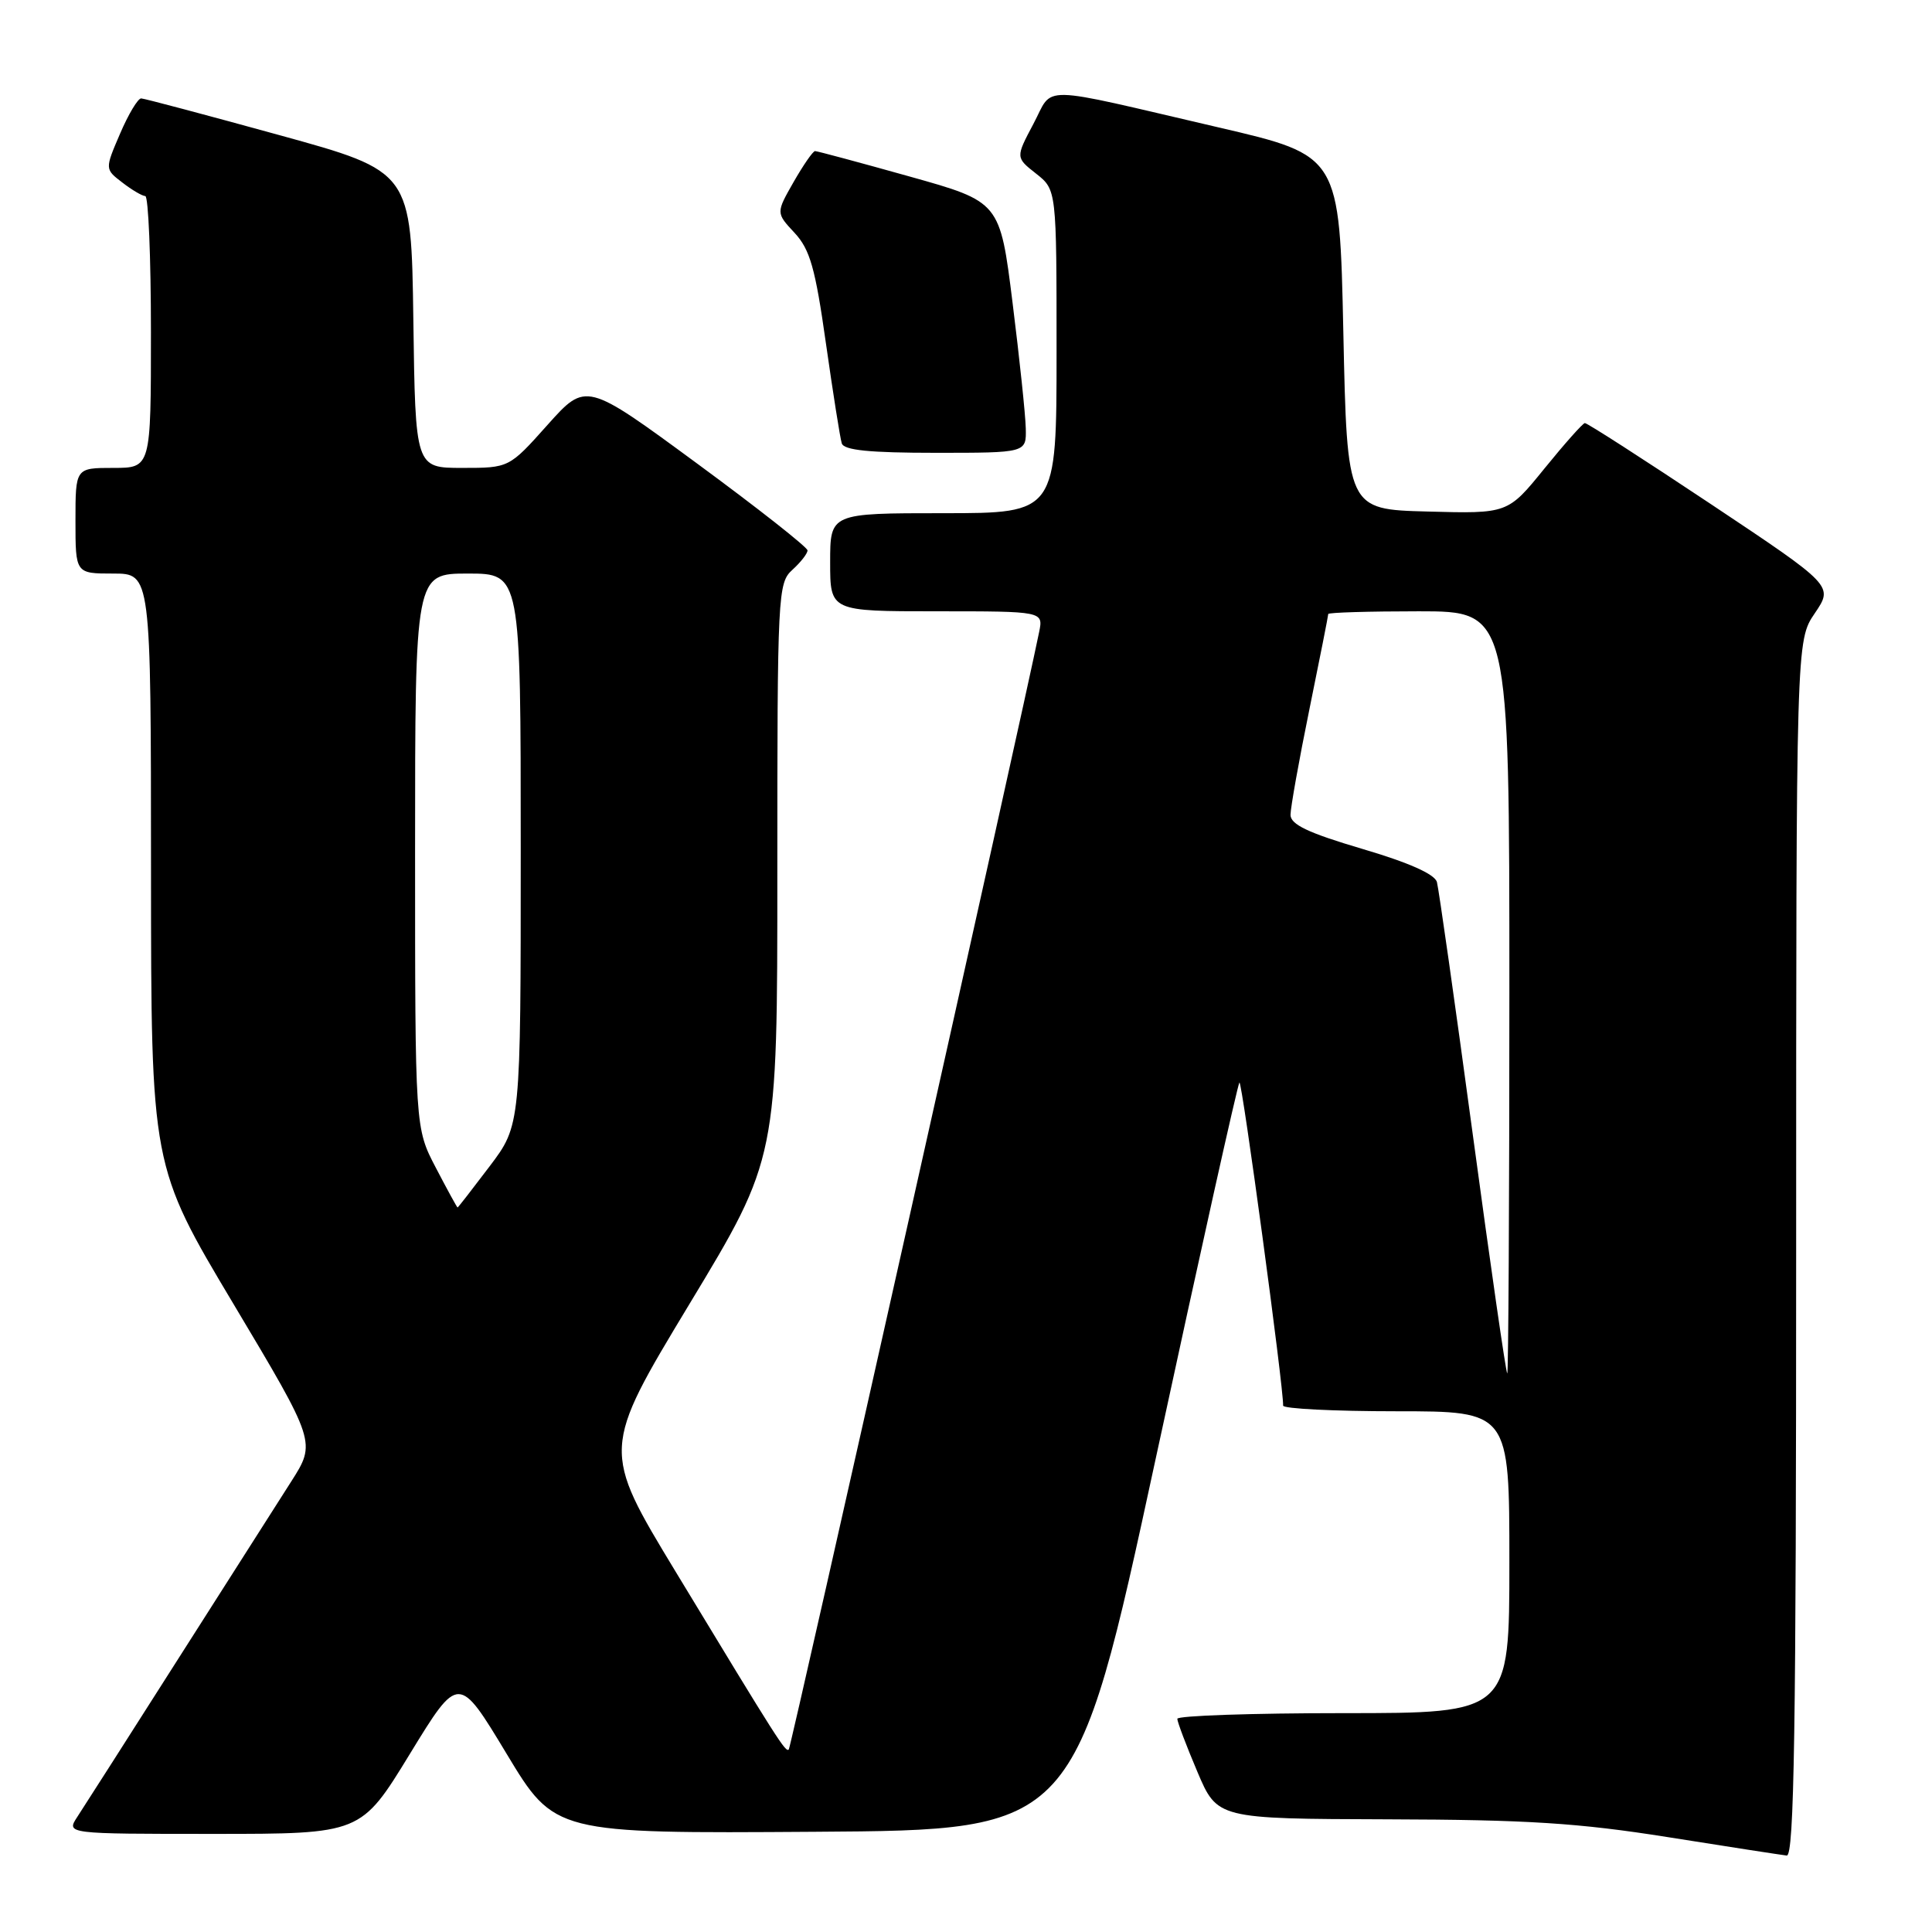 <?xml version="1.0" encoding="UTF-8" standalone="no"?>
<!DOCTYPE svg PUBLIC "-//W3C//DTD SVG 1.1//EN" "http://www.w3.org/Graphics/SVG/1.1/DTD/svg11.dtd" >
<svg xmlns="http://www.w3.org/2000/svg" xmlns:xlink="http://www.w3.org/1999/xlink" version="1.1" viewBox="0 0 256 256">
 <g >
 <path fill="currentColor"
d=" M 238.00 165.45 C 238.00 84.89 238.00 84.89 240.47 81.26 C 242.94 77.62 242.94 77.62 226.72 66.81 C 217.80 60.87 210.28 56.03 210.00 56.06 C 209.72 56.09 207.31 58.80 204.64 62.09 C 199.79 68.07 199.79 68.07 189.14 67.78 C 178.50 67.50 178.50 67.50 178.00 44.05 C 177.50 20.61 177.50 20.61 161.50 16.89 C 137.04 11.20 139.68 11.25 136.93 16.42 C 134.57 20.87 134.57 20.87 137.29 23.01 C 140.00 25.15 140.00 25.15 140.00 46.57 C 140.00 68.00 140.00 68.00 125.00 68.00 C 110.00 68.00 110.00 68.00 110.00 74.50 C 110.00 81.00 110.00 81.00 124.12 81.00 C 138.25 81.00 138.25 81.00 137.69 83.75 C 135.40 95.02 104.82 231.51 104.52 231.81 C 104.10 232.24 103.25 230.91 89.54 208.28 C 79.72 192.07 79.72 192.07 91.36 172.78 C 103.01 153.50 103.01 153.50 103.00 115.40 C 103.00 78.58 103.07 77.25 105.00 75.50 C 106.10 74.50 107.00 73.35 107.00 72.93 C 107.00 72.52 100.40 67.32 92.33 61.39 C 77.65 50.60 77.65 50.60 72.55 56.30 C 67.46 62.00 67.46 62.00 61.25 62.00 C 55.04 62.00 55.04 62.00 54.77 42.36 C 54.50 22.72 54.50 22.72 37.00 17.90 C 27.38 15.25 19.15 13.06 18.71 13.04 C 18.28 13.02 17.02 15.12 15.91 17.71 C 13.89 22.41 13.89 22.41 16.20 24.18 C 17.46 25.16 18.84 25.97 19.25 25.98 C 19.66 25.99 20.00 34.10 20.00 44.00 C 20.00 62.00 20.00 62.00 15.00 62.00 C 10.00 62.00 10.00 62.00 10.00 69.00 C 10.00 76.00 10.00 76.00 15.00 76.00 C 20.00 76.00 20.00 76.00 20.01 115.25 C 20.02 154.50 20.02 154.50 30.96 172.82 C 41.89 191.13 41.89 191.13 38.58 196.32 C 36.76 199.17 29.97 209.82 23.49 220.00 C 17.02 230.18 11.05 239.51 10.24 240.75 C 8.77 243.00 8.77 243.00 28.30 243.00 C 47.83 243.00 47.83 243.00 54.30 232.42 C 60.77 221.84 60.77 221.84 67.13 232.39 C 73.50 242.95 73.50 242.95 108.00 242.72 C 142.50 242.50 142.50 242.50 153.16 193.17 C 159.02 166.04 164.00 143.66 164.23 143.44 C 164.57 143.10 170.10 183.94 170.02 186.25 C 170.01 186.66 176.75 187.00 185.00 187.00 C 200.00 187.00 200.00 187.00 200.00 207.00 C 200.00 227.00 200.00 227.00 178.00 227.00 C 165.90 227.00 156.00 227.34 156.00 227.75 C 156.00 228.16 157.19 231.31 158.65 234.75 C 161.30 241.00 161.30 241.00 183.90 241.07 C 202.38 241.12 209.14 241.55 221.00 243.43 C 228.97 244.70 236.06 245.79 236.75 245.87 C 237.74 245.97 238.00 229.29 238.00 165.45 Z  M 135.92 56.75 C 135.88 54.96 135.09 47.48 134.17 40.12 C 132.50 26.74 132.50 26.74 120.50 23.38 C 113.90 21.53 108.28 20.02 108.00 20.02 C 107.72 20.02 106.45 21.86 105.16 24.11 C 102.82 28.21 102.82 28.21 105.28 30.85 C 107.33 33.06 108.03 35.51 109.44 45.50 C 110.38 52.10 111.32 58.06 111.54 58.75 C 111.83 59.66 115.22 60.00 123.97 60.00 C 136.00 60.00 136.00 60.00 135.92 56.75 Z  M 195.14 150.25 C 192.78 132.79 190.64 117.77 190.40 116.88 C 190.10 115.82 186.68 114.30 180.47 112.47 C 173.33 110.36 171.00 109.25 171.00 107.97 C 171.00 107.04 172.12 100.75 173.50 94.00 C 174.88 87.25 176.00 81.56 176.00 81.36 C 176.00 81.16 181.40 81.00 188.00 81.00 C 200.00 81.00 200.00 81.00 200.00 131.50 C 200.00 159.28 199.87 182.00 199.72 182.00 C 199.56 182.00 197.50 167.71 195.14 150.25 Z  M 57.75 154.73 C 55.00 149.47 55.00 149.47 55.00 112.73 C 55.00 76.00 55.00 76.00 62.00 76.00 C 69.00 76.00 69.00 76.00 69.00 112.54 C 69.00 149.09 69.00 149.09 64.88 154.54 C 62.61 157.54 60.70 160.00 60.63 160.00 C 60.56 160.00 59.26 157.63 57.75 154.73 Z "/>
</g>
</svg>